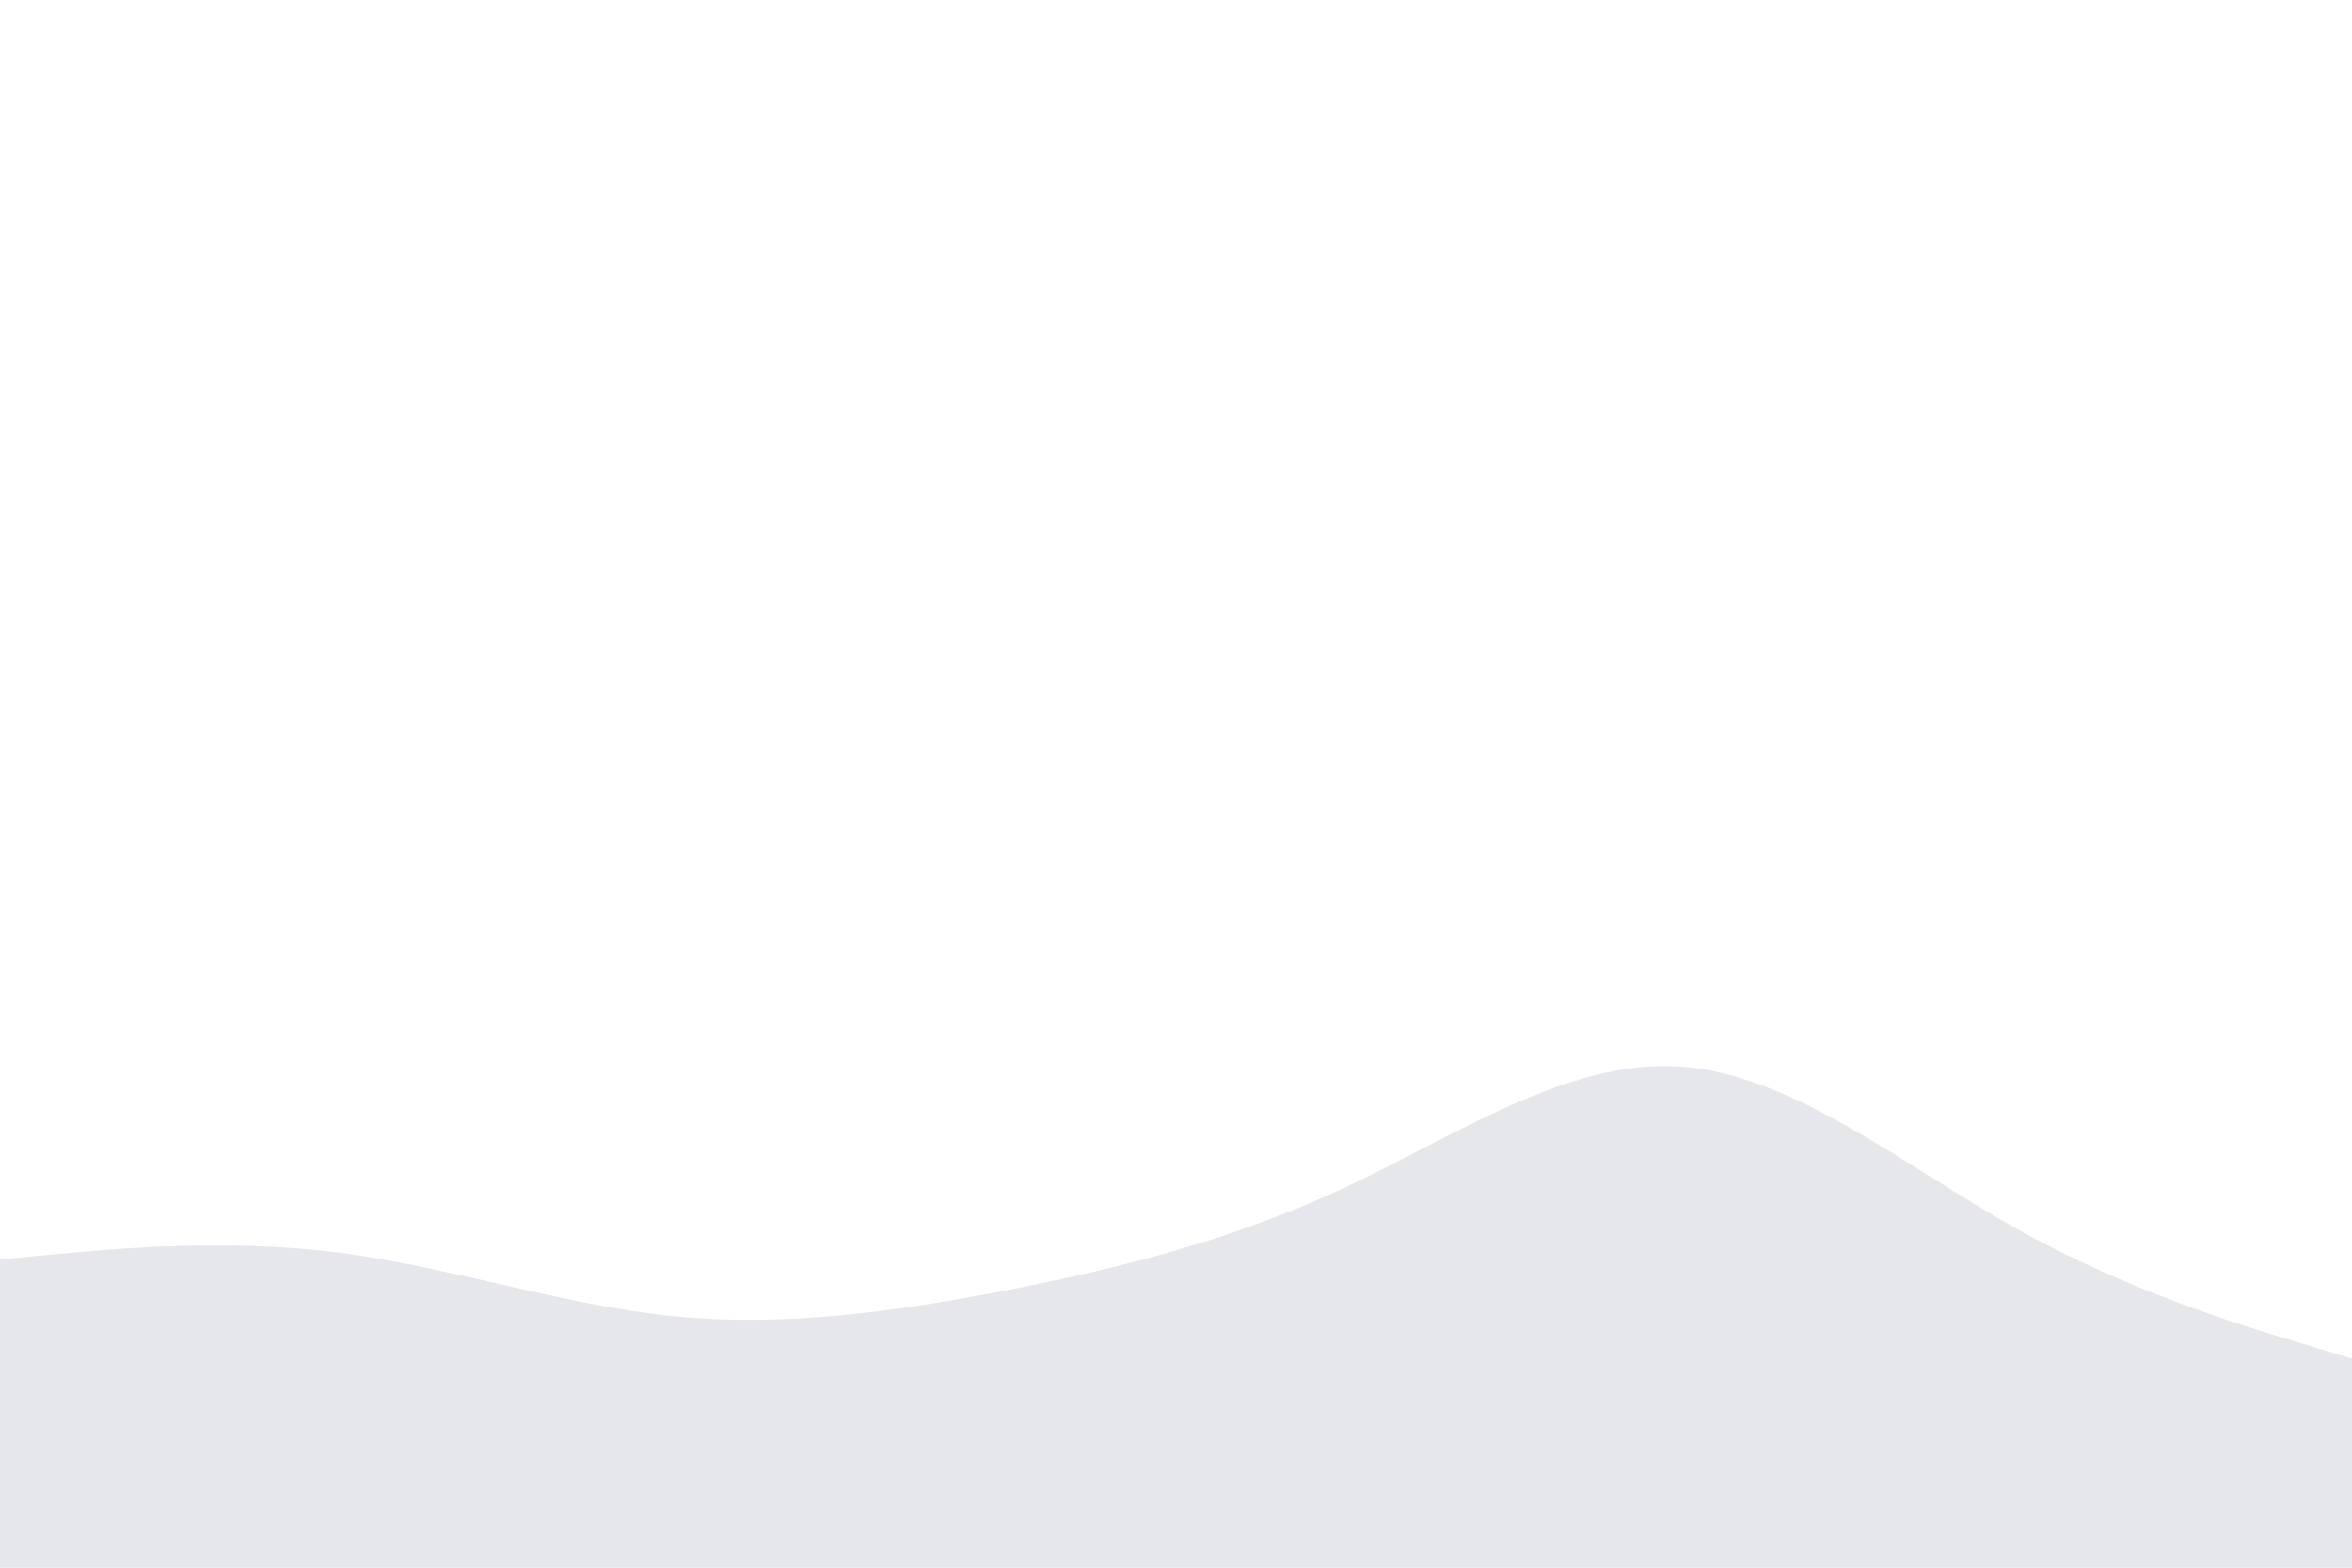 <svg id="visual" viewBox="0 0 900 600" width="900" height="600" xmlns="http://www.w3.org/2000/svg" xmlns:xlink="http://www.w3.org/1999/xlink" version="1.1"><rect x="0" y="0" width="900" height="600" fill="#FFFFFF"></rect><path d="M0 482L21.5 480C43 478 86 474 128.8 479.3C171.7 484.7 214.3 499.3 257.2 503.7C300 508 343 502 385.8 493.7C428.7 485.3 471.3 474.7 514.2 454.7C557 434.7 600 405.3 642.8 408.2C685.7 411 728.3 446 771.2 470C814 494 857 507 878.5 513.5L900 520L900 601L878.5 601C857 601 814 601 771.2 601C728.3 601 685.7 601 642.8 601C600 601 557 601 514.2 601C471.3 601 428.7 601 385.8 601C343 601 300 601 257.2 601C214.3 601 171.7 601 128.8 601C86 601 43 601 21.5 601L0 601Z" fill="#e5e7eb" stroke-linecap="round" stroke-linejoin="miter"></path></svg>